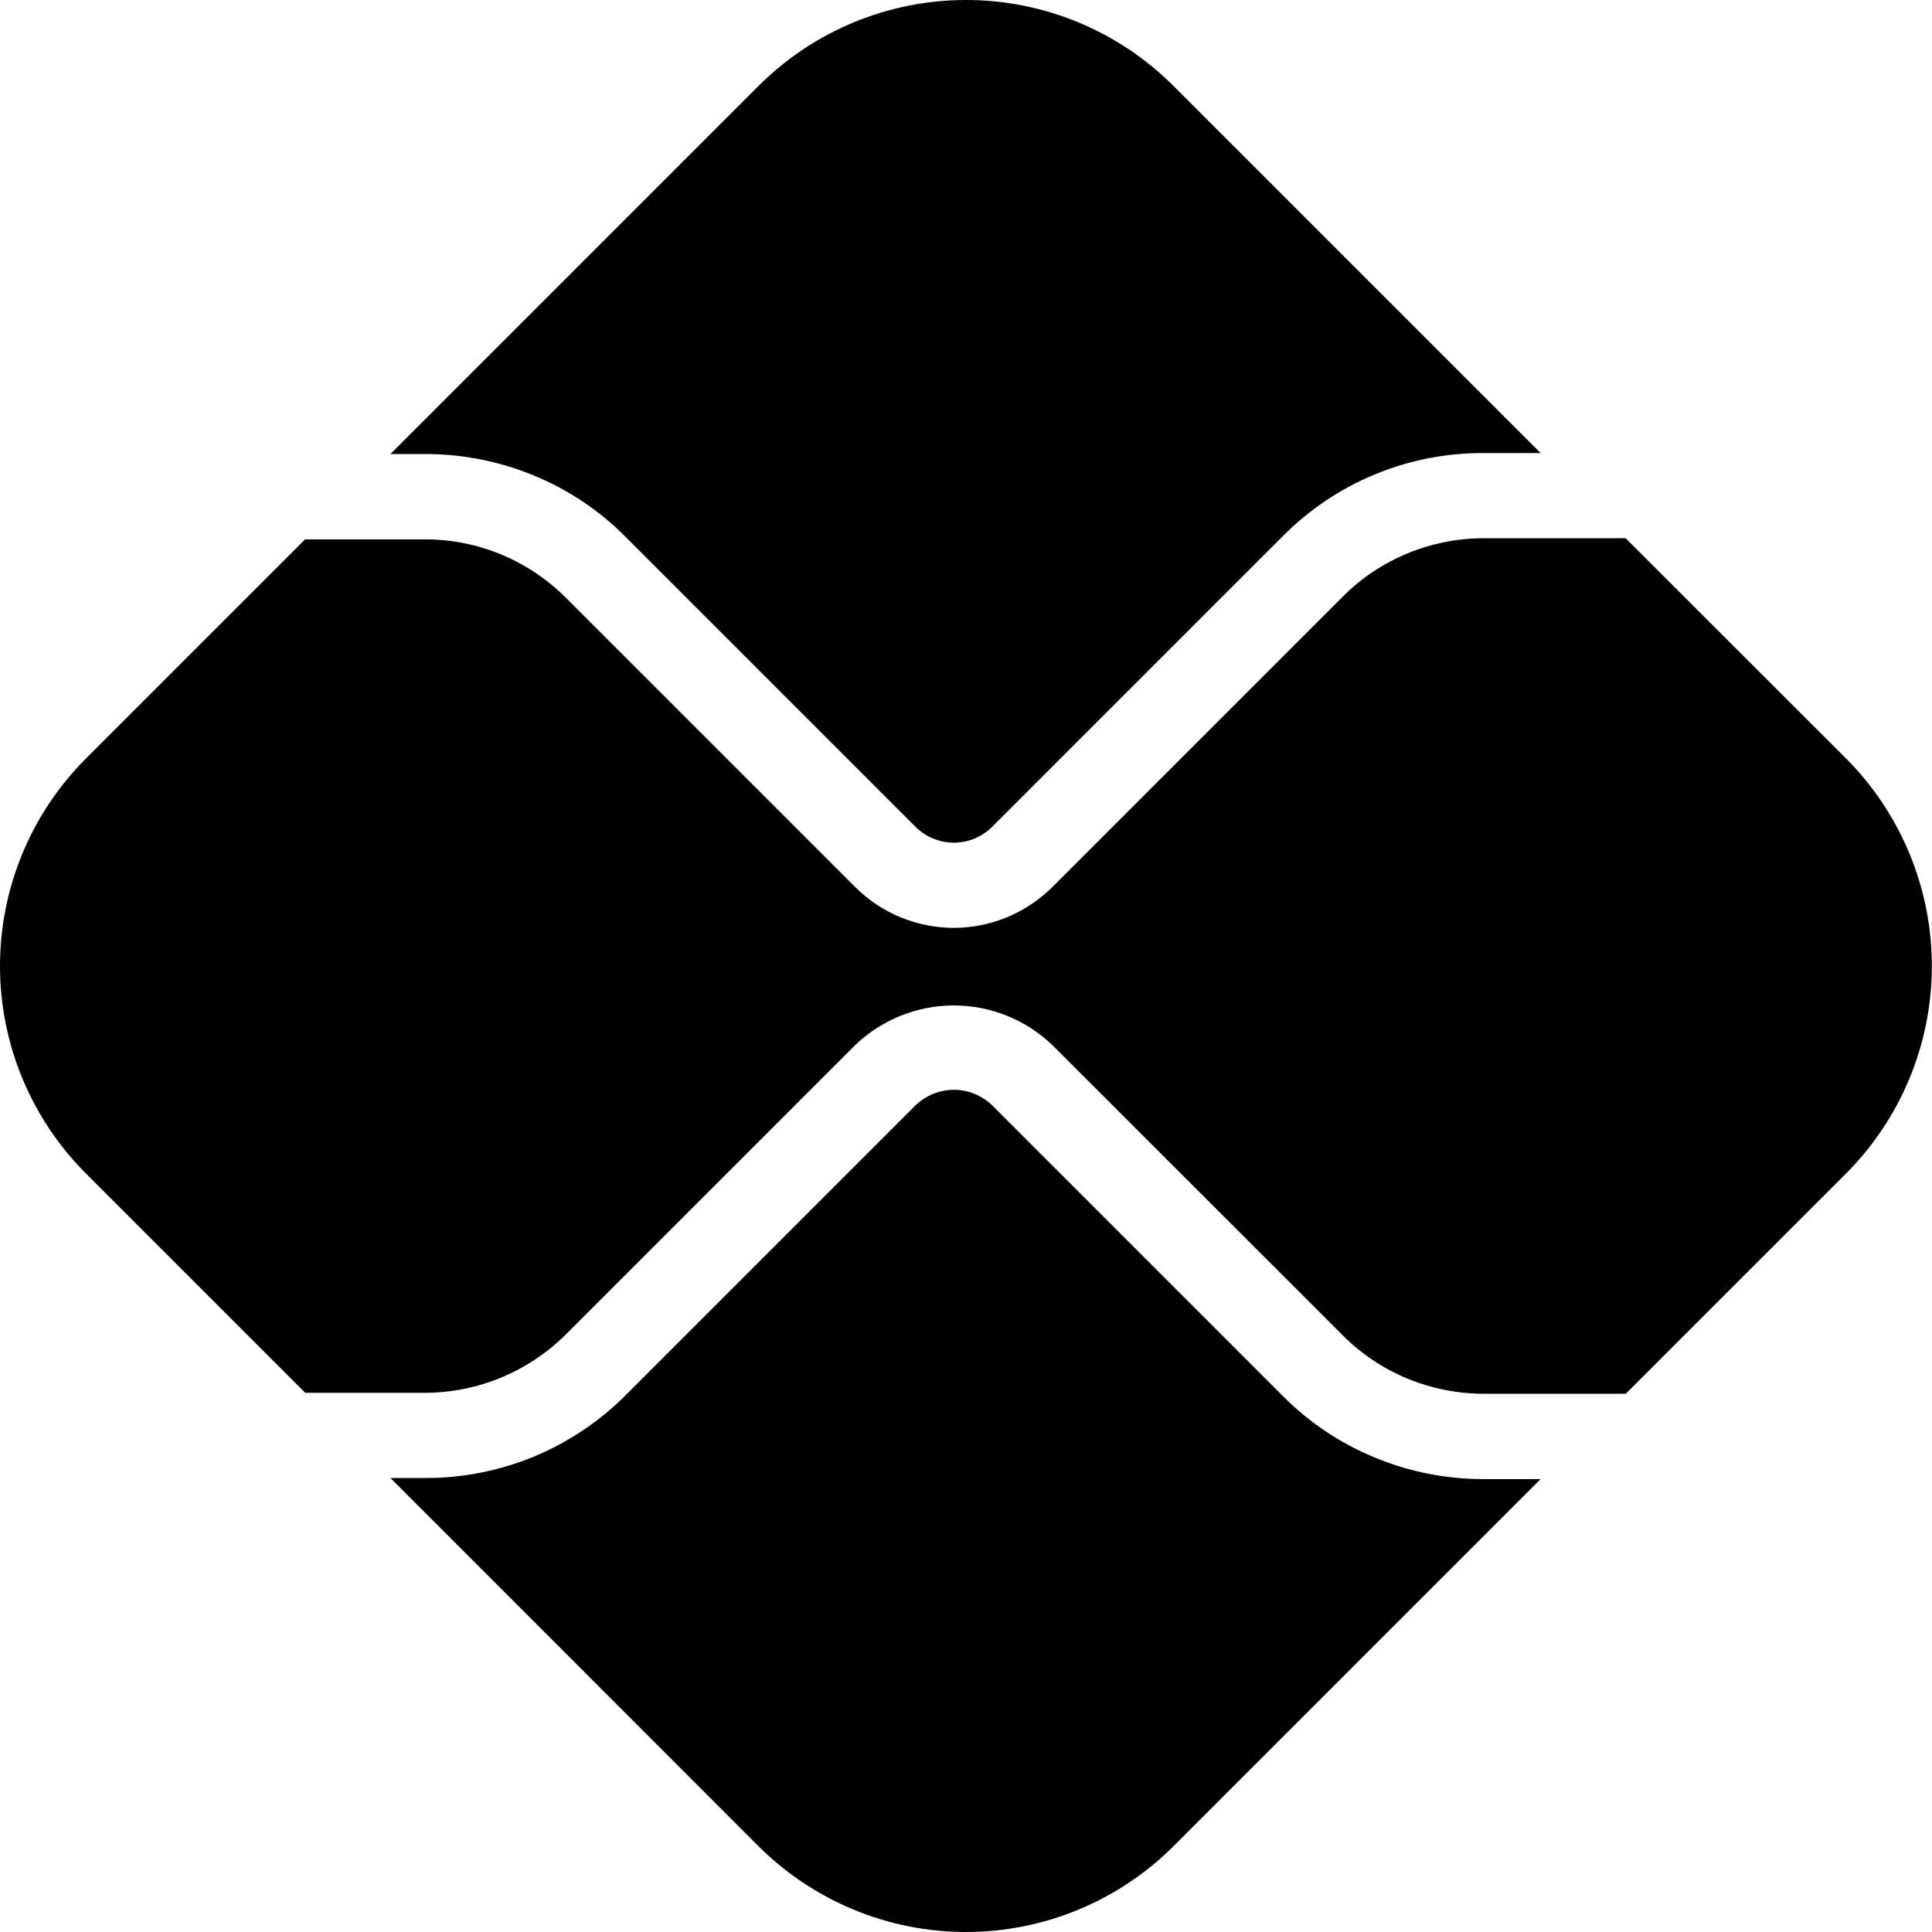 <svg width="12" height="12" viewBox="0 0 12 12" fill="none" xmlns="http://www.w3.org/2000/svg">
<g clip-path="url(#clip0_57_73)">
<path d="M2.642 9.18C2.873 9.181 3.103 9.135 3.317 9.047C3.53 8.958 3.725 8.828 3.888 8.664L5.688 6.864C5.752 6.803 5.837 6.769 5.925 6.769C6.013 6.769 6.097 6.803 6.161 6.864L7.968 8.671C8.131 8.835 8.325 8.965 8.539 9.053C8.753 9.142 8.983 9.187 9.214 9.187H9.569L7.289 11.467C6.947 11.808 6.484 12 6 12C5.517 12 5.053 11.808 4.711 11.467L2.425 9.18H2.642ZM9.214 2.814C8.983 2.813 8.753 2.858 8.539 2.947C8.325 3.035 8.131 3.166 7.968 3.33L6.161 5.137C6.098 5.199 6.013 5.234 5.925 5.234C5.836 5.234 5.751 5.199 5.688 5.137L3.888 3.337C3.725 3.172 3.531 3.042 3.317 2.954C3.103 2.865 2.873 2.82 2.642 2.82H2.425L4.711 0.534C5.053 0.192 5.517 0 6 0C6.484 0 6.947 0.192 7.289 0.534L9.569 2.814H9.214ZM0.534 4.711L1.895 3.35H2.641C2.968 3.35 3.281 3.48 3.513 3.711L5.313 5.511C5.475 5.672 5.695 5.763 5.924 5.763C6.153 5.763 6.372 5.672 6.535 5.511L8.342 3.704C8.573 3.473 8.887 3.344 9.214 3.343H10.097L11.466 4.711C11.807 5.053 11.999 5.517 11.999 6C11.999 6.484 11.807 6.947 11.466 7.289L10.098 8.657H9.214C8.887 8.656 8.573 8.527 8.342 8.296L6.535 6.49C6.371 6.333 6.152 6.245 5.924 6.245C5.697 6.245 5.478 6.333 5.313 6.49L3.513 8.29C3.281 8.52 2.968 8.65 2.641 8.651H1.896L0.534 7.289C0.192 6.947 0 6.484 0 6C0 5.517 0.192 5.053 0.534 4.711" fill="black"/>
</g>
<defs>
<clipPath id="clip0_57_73">
<rect width="12" height="12" fill="white"/>
</clipPath>
</defs>
</svg>
